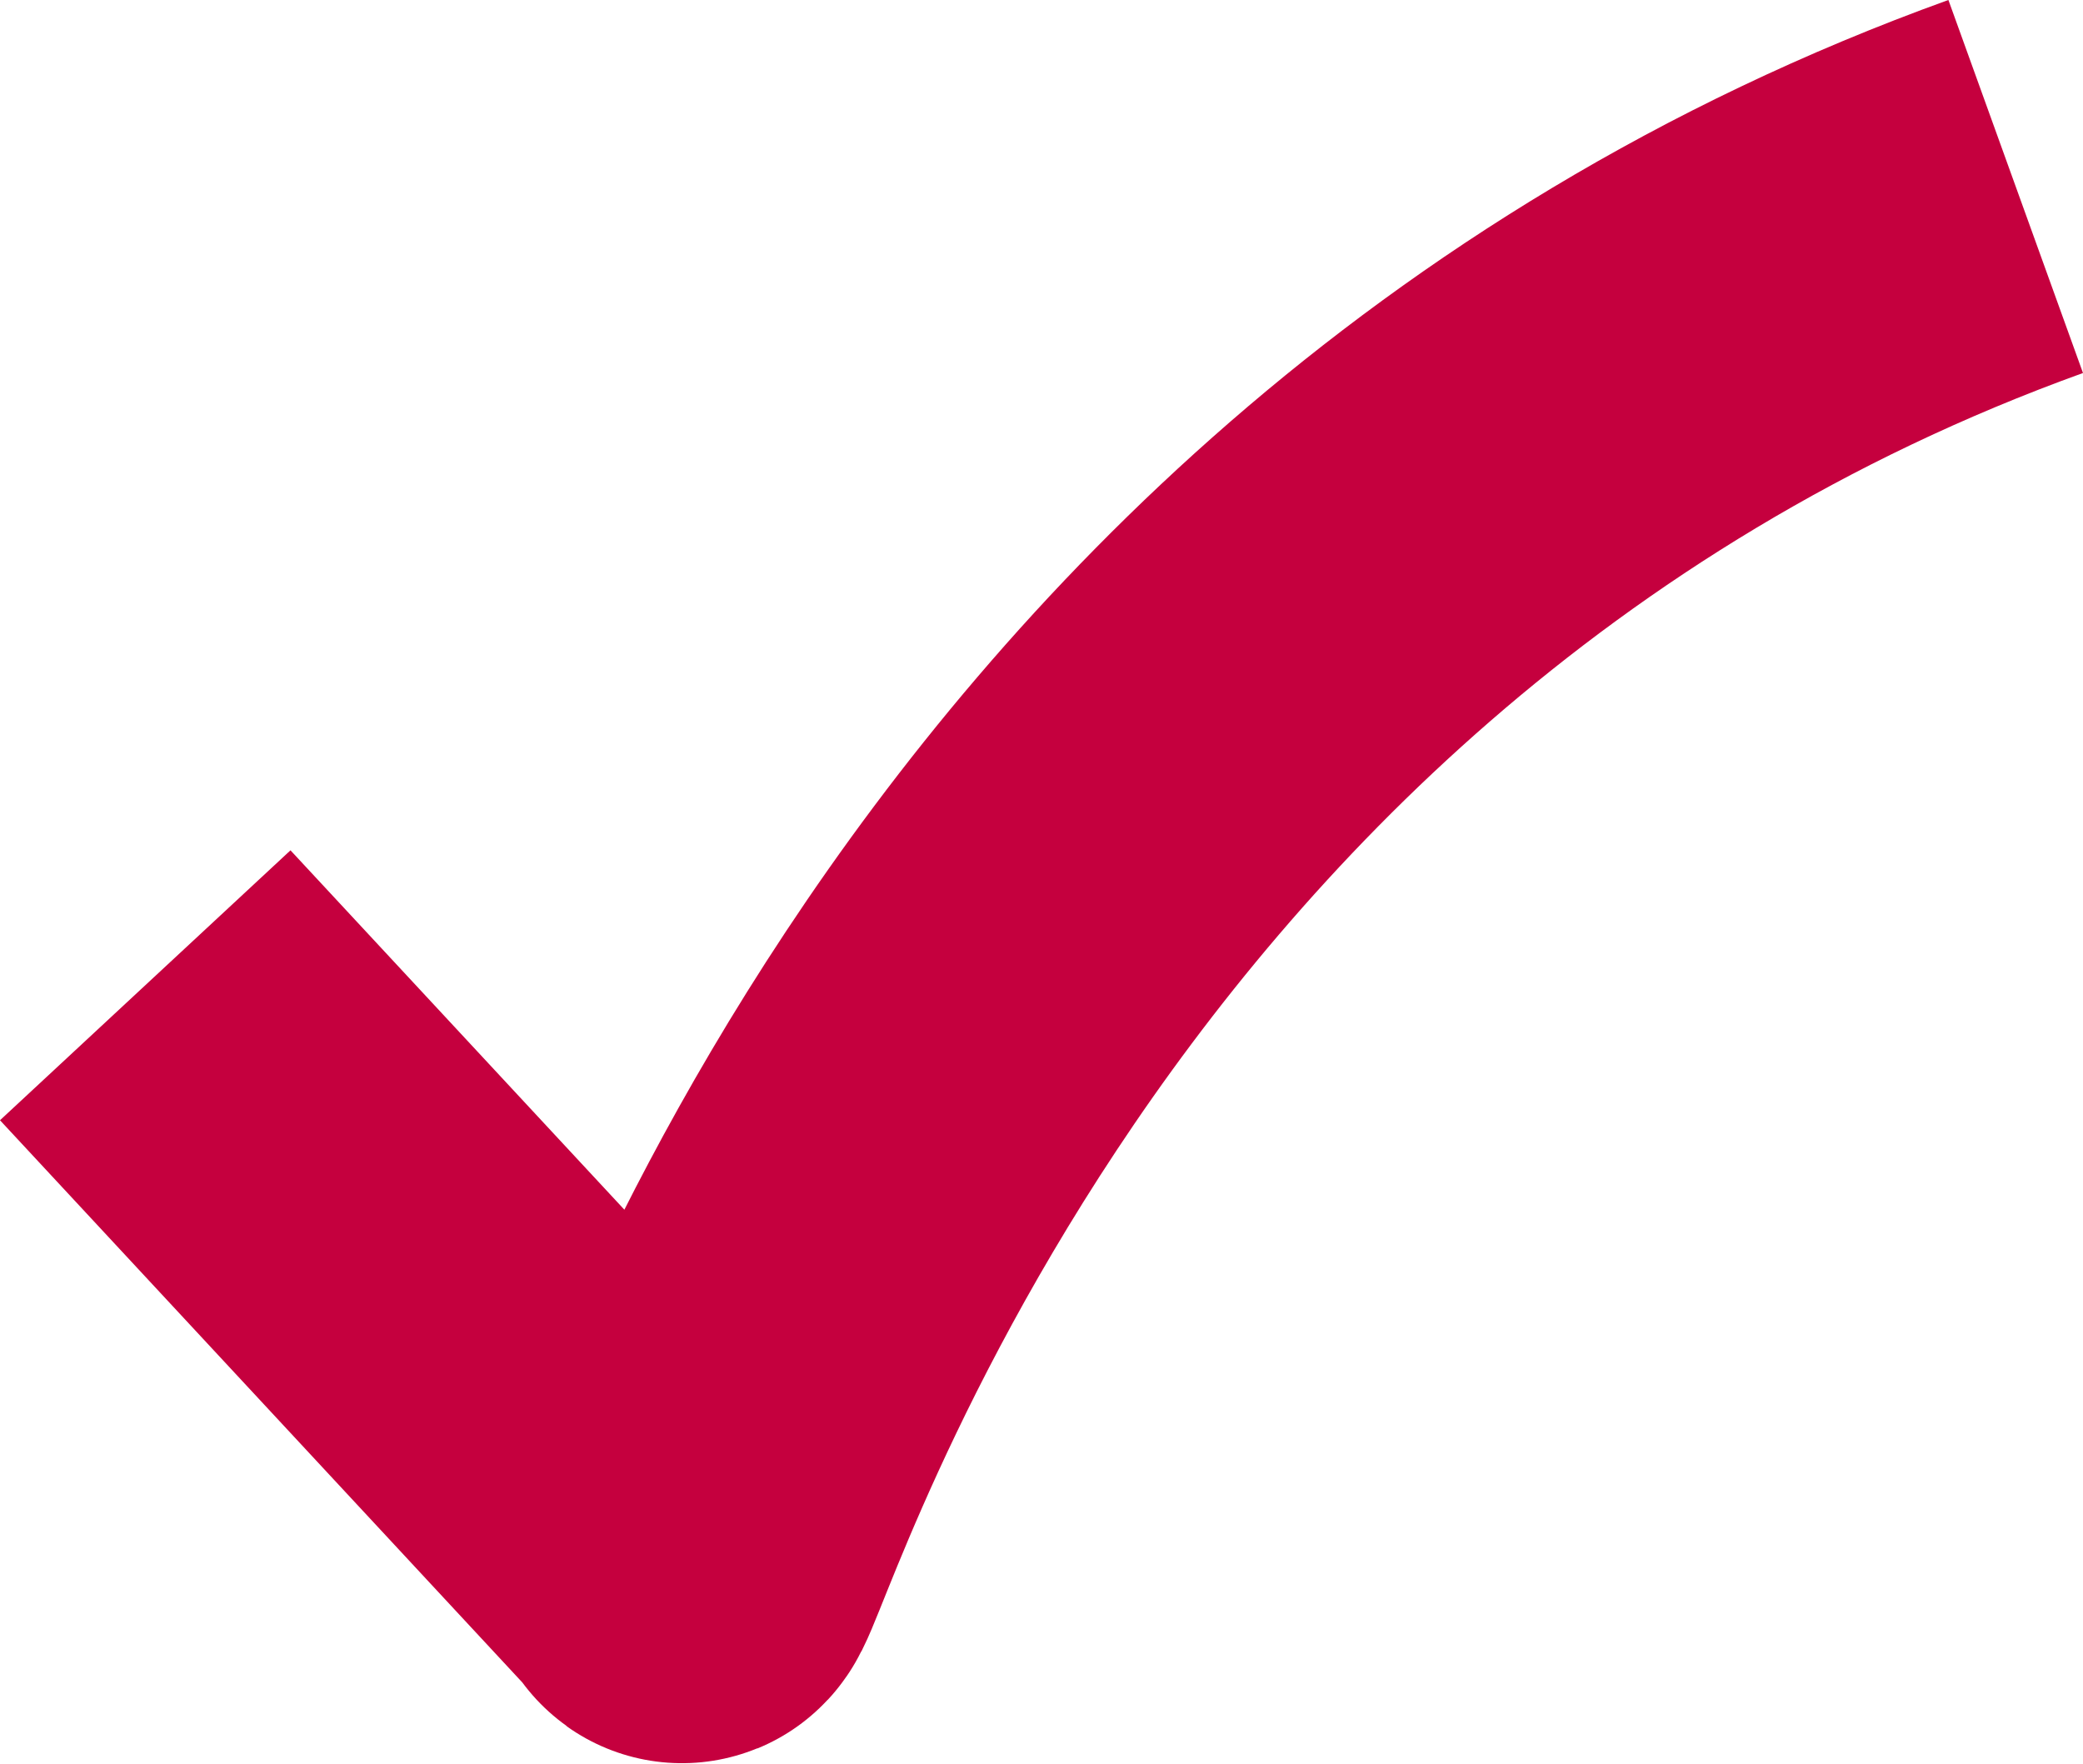 <svg xmlns="http://www.w3.org/2000/svg" viewBox="0 0 36.771 31.134">
  <defs>
    <style>
      .cls-1 {
        fill: none;
        stroke: #c5003e;
        stroke-width: 7px;
      }
    </style>
  </defs>
  <g id="Symbol_4_18" data-name="Symbol 4 – 18" transform="translate(-551.417 -548.571)">
    <path id="Pfad_2" data-name="Pfad 2" class="cls-1" d="M2544,558.105l9.466,10.188c0,1.075,4.857-17.542,23.553-24.288" transform="translate(-1990.019 7.858)"/>
  </g>
</svg>

